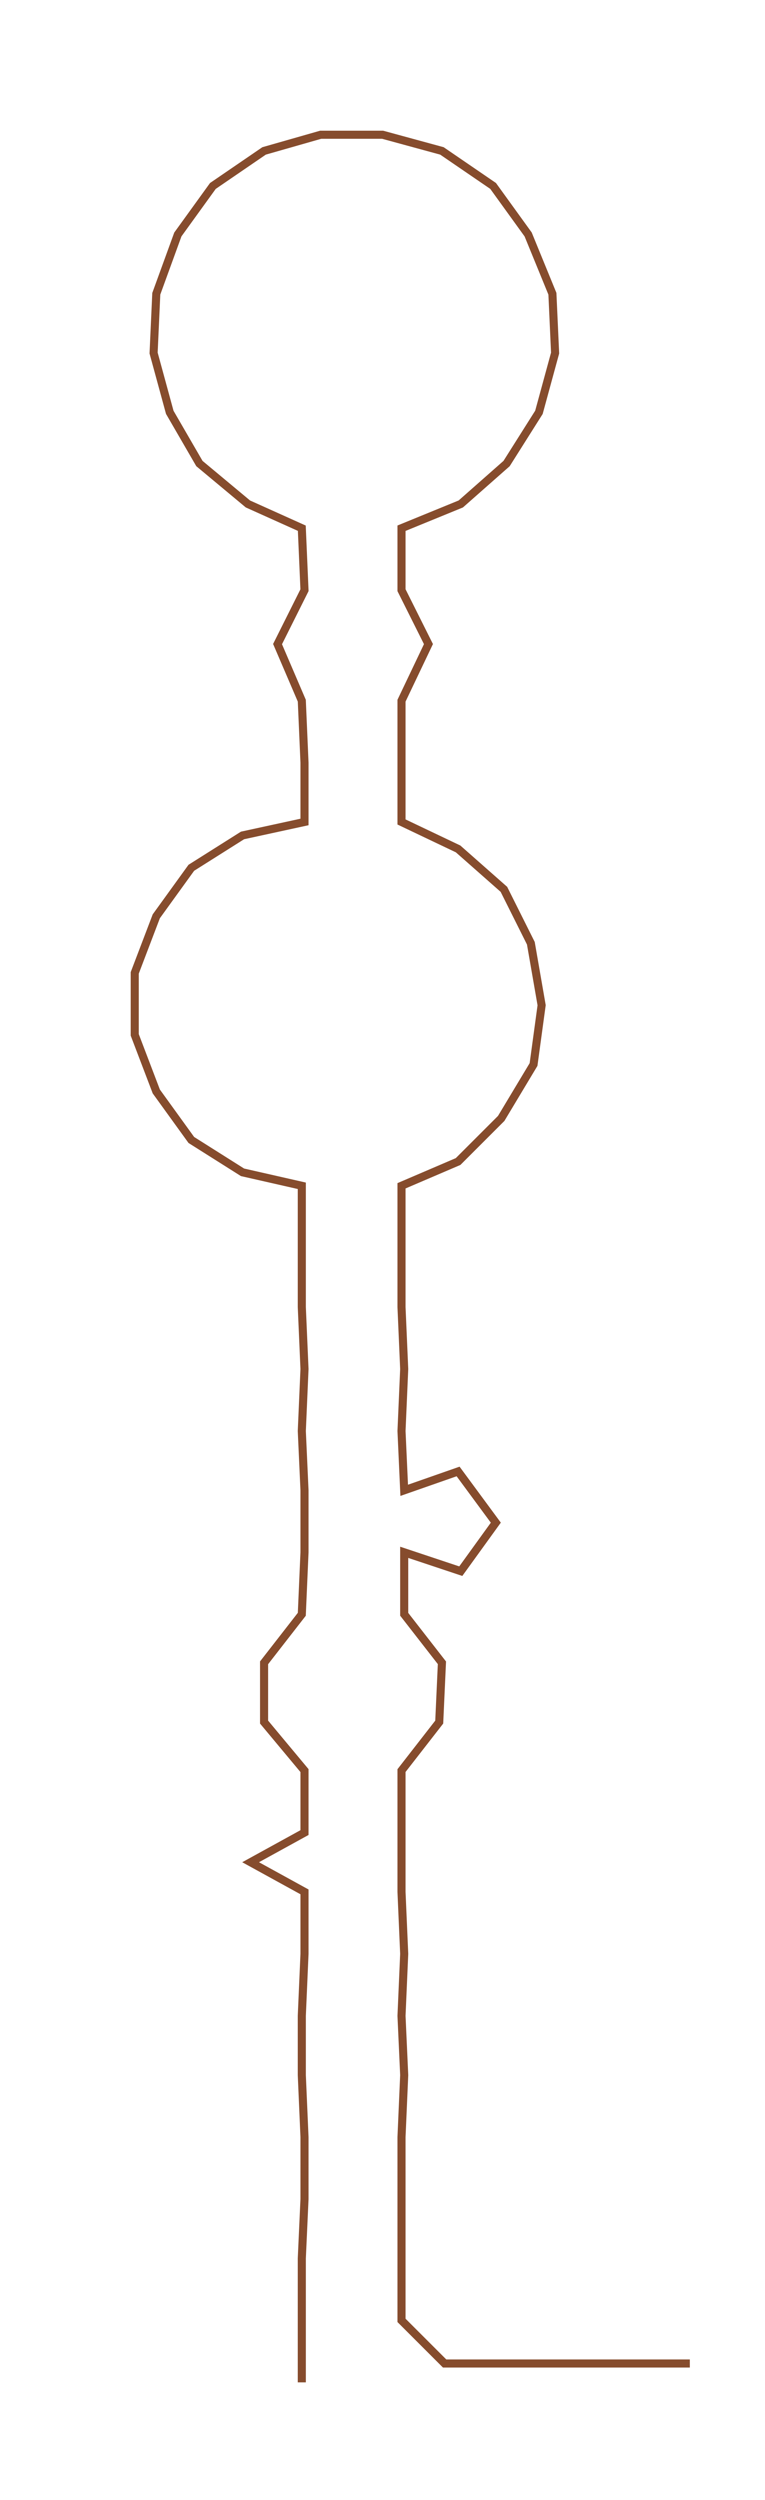 <ns0:svg xmlns:ns0="http://www.w3.org/2000/svg" width="91.811px" height="300px" viewBox="0 0 283.893 927.646"><ns0:path style="stroke:#864c2d;stroke-width:3px;fill:none;" d="M112 884 L112 884 L112 861 L112 838 L113 816 L113 793 L112 770 L112 748 L113 725 L113 702 L93 691 L113 680 L113 657 L98 639 L98 617 L112 599 L113 576 L113 553 L112 531 L113 508 L112 485 L112 463 L112 440 L90 435 L71 423 L58 405 L50 384 L50 361 L58 340 L71 322 L90 310 L113 305 L113 283 L112 260 L103 239 L113 219 L112 196 L92 187 L74 172 L63 153 L57 131 L58 109 L66 87 L79 69 L98 56 L119 50 L142 50 L164 56 L183 69 L196 87 L205 109 L206 131 L200 153 L188 172 L171 187 L149 196 L149 219 L159 239 L149 260 L149 283 L149 305 L170 315 L187 330 L197 350 L201 373 L198 395 L186 415 L170 431 L149 440 L149 463 L149 485 L150 508 L149 531 L150 553 L170 546 L184 565 L171 583 L150 576 L150 599 L164 617 L163 639 L149 657 L149 680 L149 702 L150 725 L149 748 L150 770 L149 793 L149 816 L149 838 L149 861 L165 877 L188 877 L211 877 L233 877 L256 877" /></ns0:svg>